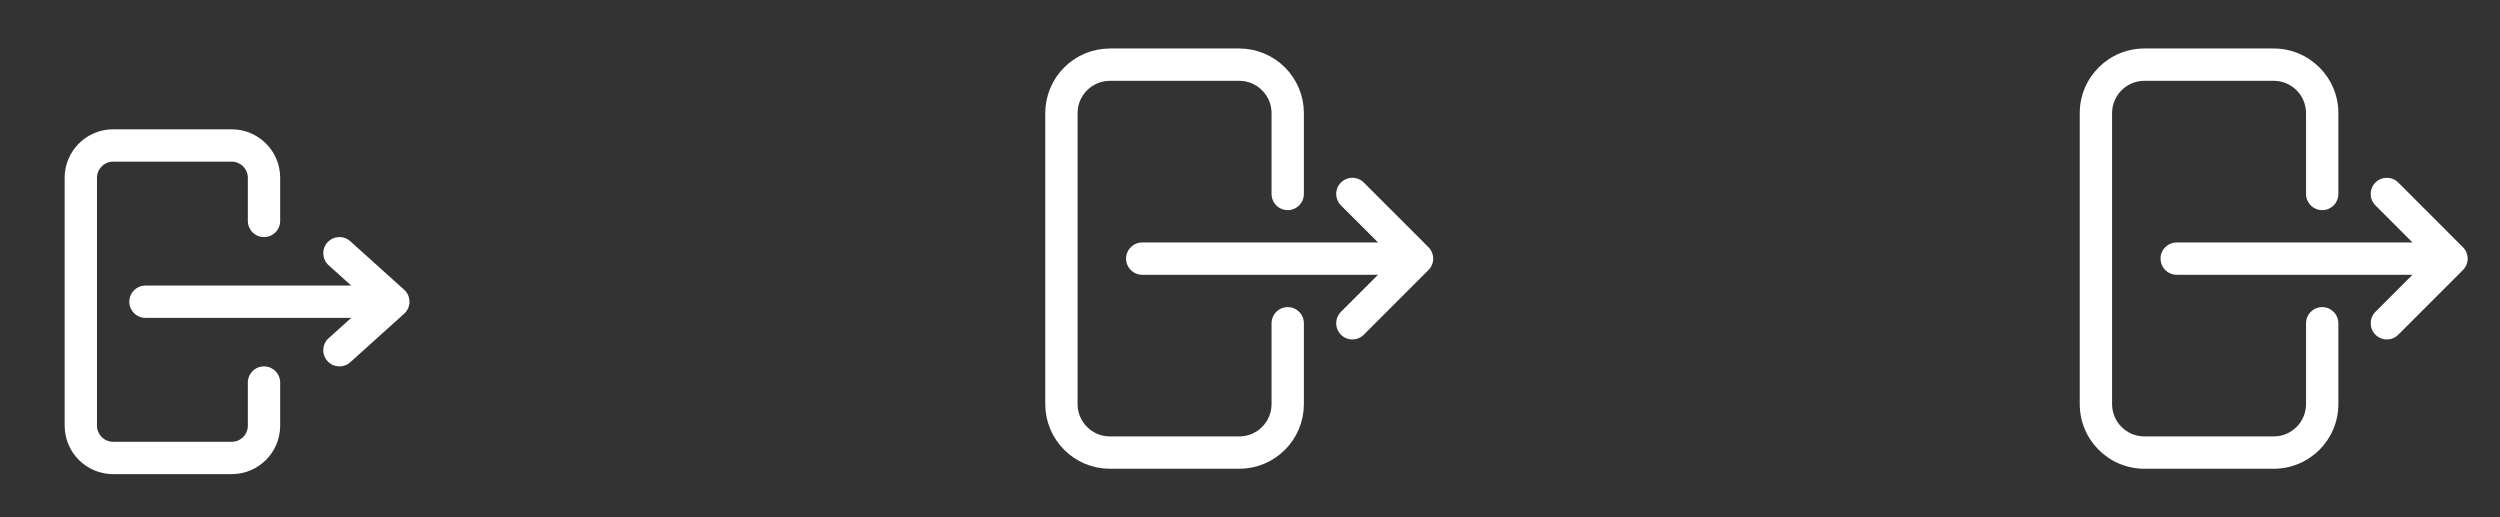 <svg width="116" height="24" viewBox="0 0 116 24" fill="none" xmlns="http://www.w3.org/2000/svg">
<rect x="0" y="0" width="116" height="24" fill="#333333" stroke="none"/>
<path fill-rule="evenodd" clip-rule="evenodd" d="M3 8.25C3 7.007 4.007 6 5.25 6H10.75C11.993 6 13 7.007 13 8.25V10.25C13 10.664 12.664 11 12.25 11C11.836 11 11.5 10.664 11.5 10.25V8.25C11.5 7.836 11.164 7.5 10.75 7.5H5.25C4.836 7.5 4.5 7.836 4.5 8.25V19.75C4.5 20.164 4.836 20.5 5.25 20.5H10.75C11.164 20.5 11.5 20.164 11.5 19.75V17.75C11.5 17.336 11.836 17 12.25 17C12.664 17 13 17.336 13 17.75V19.75C13 20.993 11.993 22 10.75 22H5.25C4.007 22 3 20.993 3 19.75V8.25Z" fill="white"/>
<path fill-rule="evenodd" clip-rule="evenodd" d="M6 14C6 13.586 6.336 13.25 6.75 13.25H16.296L15.248 12.307C14.94 12.03 14.915 11.556 15.193 11.248C15.47 10.94 15.944 10.915 16.252 11.193L18.752 13.443C18.91 13.585 19 13.787 19 14C19 14.213 18.91 14.415 18.752 14.557L16.252 16.808C15.944 17.085 15.47 17.06 15.193 16.752C14.915 16.444 14.94 15.97 15.248 15.693L16.296 14.75H6.75C6.336 14.75 6 14.414 6 14Z" fill="white"/>
<path d="M59.75 9V5.25C59.75 4.007 58.743 3 57.5 3L51.5 3C50.257 3 49.25 4.007 49.25 5.25L49.25 18.75C49.25 19.993 50.257 21 51.5 21H57.5C58.743 21 59.75 19.993 59.75 18.75V15M62.75 15L65.75 12M65.75 12L62.75 9M65.75 12L53 12" stroke="white" stroke-width="1.5" stroke-linecap="round" stroke-linejoin="round"/>
<path fill-rule="evenodd" clip-rule="evenodd" d="M99.5 3.75C98.672 3.75 98 4.422 98 5.25L98 18.75C98 19.578 98.672 20.25 99.5 20.25H105.5C106.328 20.25 107 19.578 107 18.75V15C107 14.586 107.336 14.25 107.75 14.25C108.164 14.25 108.5 14.586 108.5 15V18.75C108.5 20.407 107.157 21.75 105.5 21.75H99.5C97.843 21.75 96.5 20.407 96.5 18.75L96.5 5.25C96.5 3.593 97.843 2.25 99.5 2.25L105.5 2.25C107.157 2.25 108.5 3.593 108.5 5.25V9C108.5 9.414 108.164 9.75 107.75 9.75C107.336 9.75 107 9.414 107 9V5.25C107 4.422 106.328 3.75 105.5 3.75L99.5 3.75ZM110.22 8.47C110.513 8.177 110.987 8.177 111.28 8.47L114.28 11.47C114.573 11.763 114.573 12.237 114.28 12.53L111.28 15.53C110.987 15.823 110.513 15.823 110.22 15.53C109.927 15.237 109.927 14.763 110.22 14.47L111.939 12.75L101 12.75C100.586 12.75 100.25 12.414 100.25 12C100.25 11.586 100.586 11.25 101 11.25L111.939 11.25L110.22 9.53C109.927 9.237 109.927 8.763 110.22 8.47Z" fill="white"/>
</svg>
